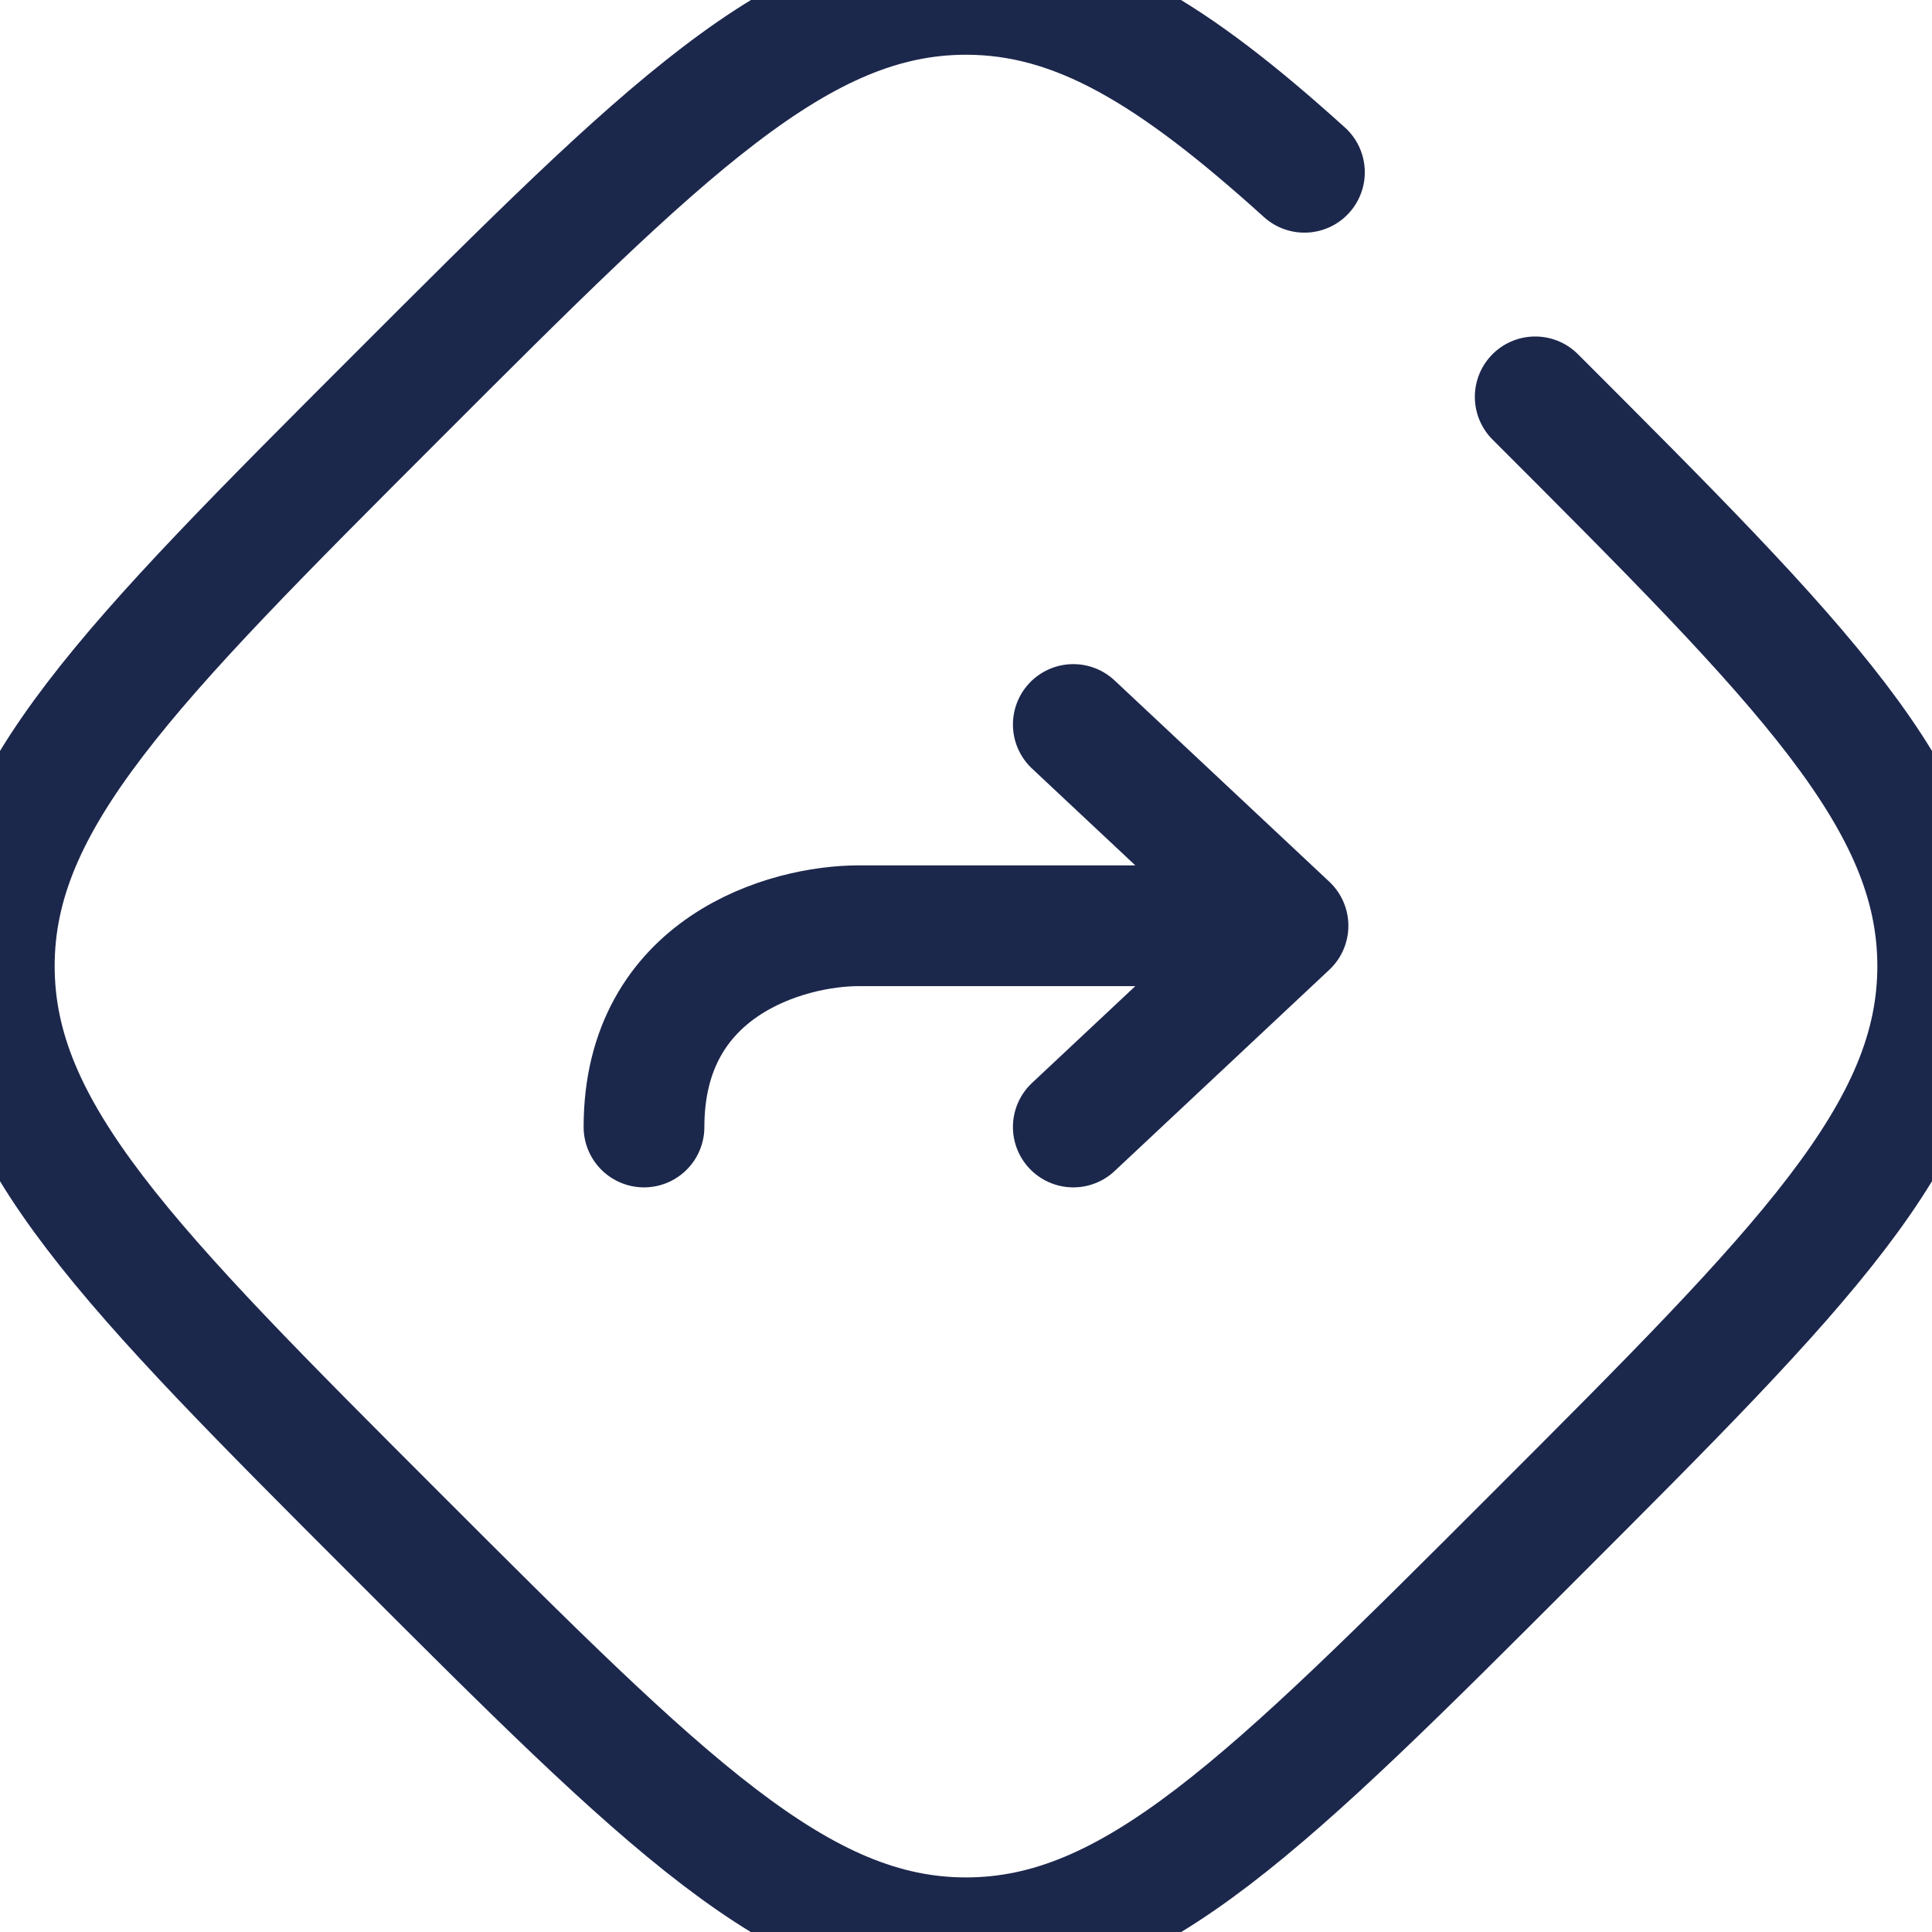 <svg width="24" height="24" viewBox="0 0 24 24" fill="none" xmlns="http://www.w3.org/2000/svg">
<g clip-path="url(#clip0_3_28856)">
<path d="M19.071 4.93C22.404 8.263 24.071 9.93 24.071 12.001C24.071 14.072 22.404 15.739 19.071 19.072C15.738 22.405 14.071 24.072 12 24.072C9.929 24.072 8.262 22.405 4.929 19.072C1.596 15.739 -0.071 14.072 -0.071 12.001C-0.071 9.93 1.596 8.263 4.929 4.93C8.262 1.596 9.929 -0.07 12 -0.07C13.377 -0.07 14.575 0.667 16.204 2.14" stroke="#1C274C" stroke-width="1.5" stroke-linecap="round"/>
<path d="M16 11.5L13.333 9M16 11.5L13.333 14M16 11.5L10.667 11.5C9.778 11.5 8 12 8 14" stroke="#1C274C" stroke-width="1.5" stroke-linecap="round" stroke-linejoin="round"/>
</g>
<defs>
<clipPath id="clip0_3_28856">
<rect width="24" height="24" fill="white"/>
</clipPath>
</defs>
</svg>
